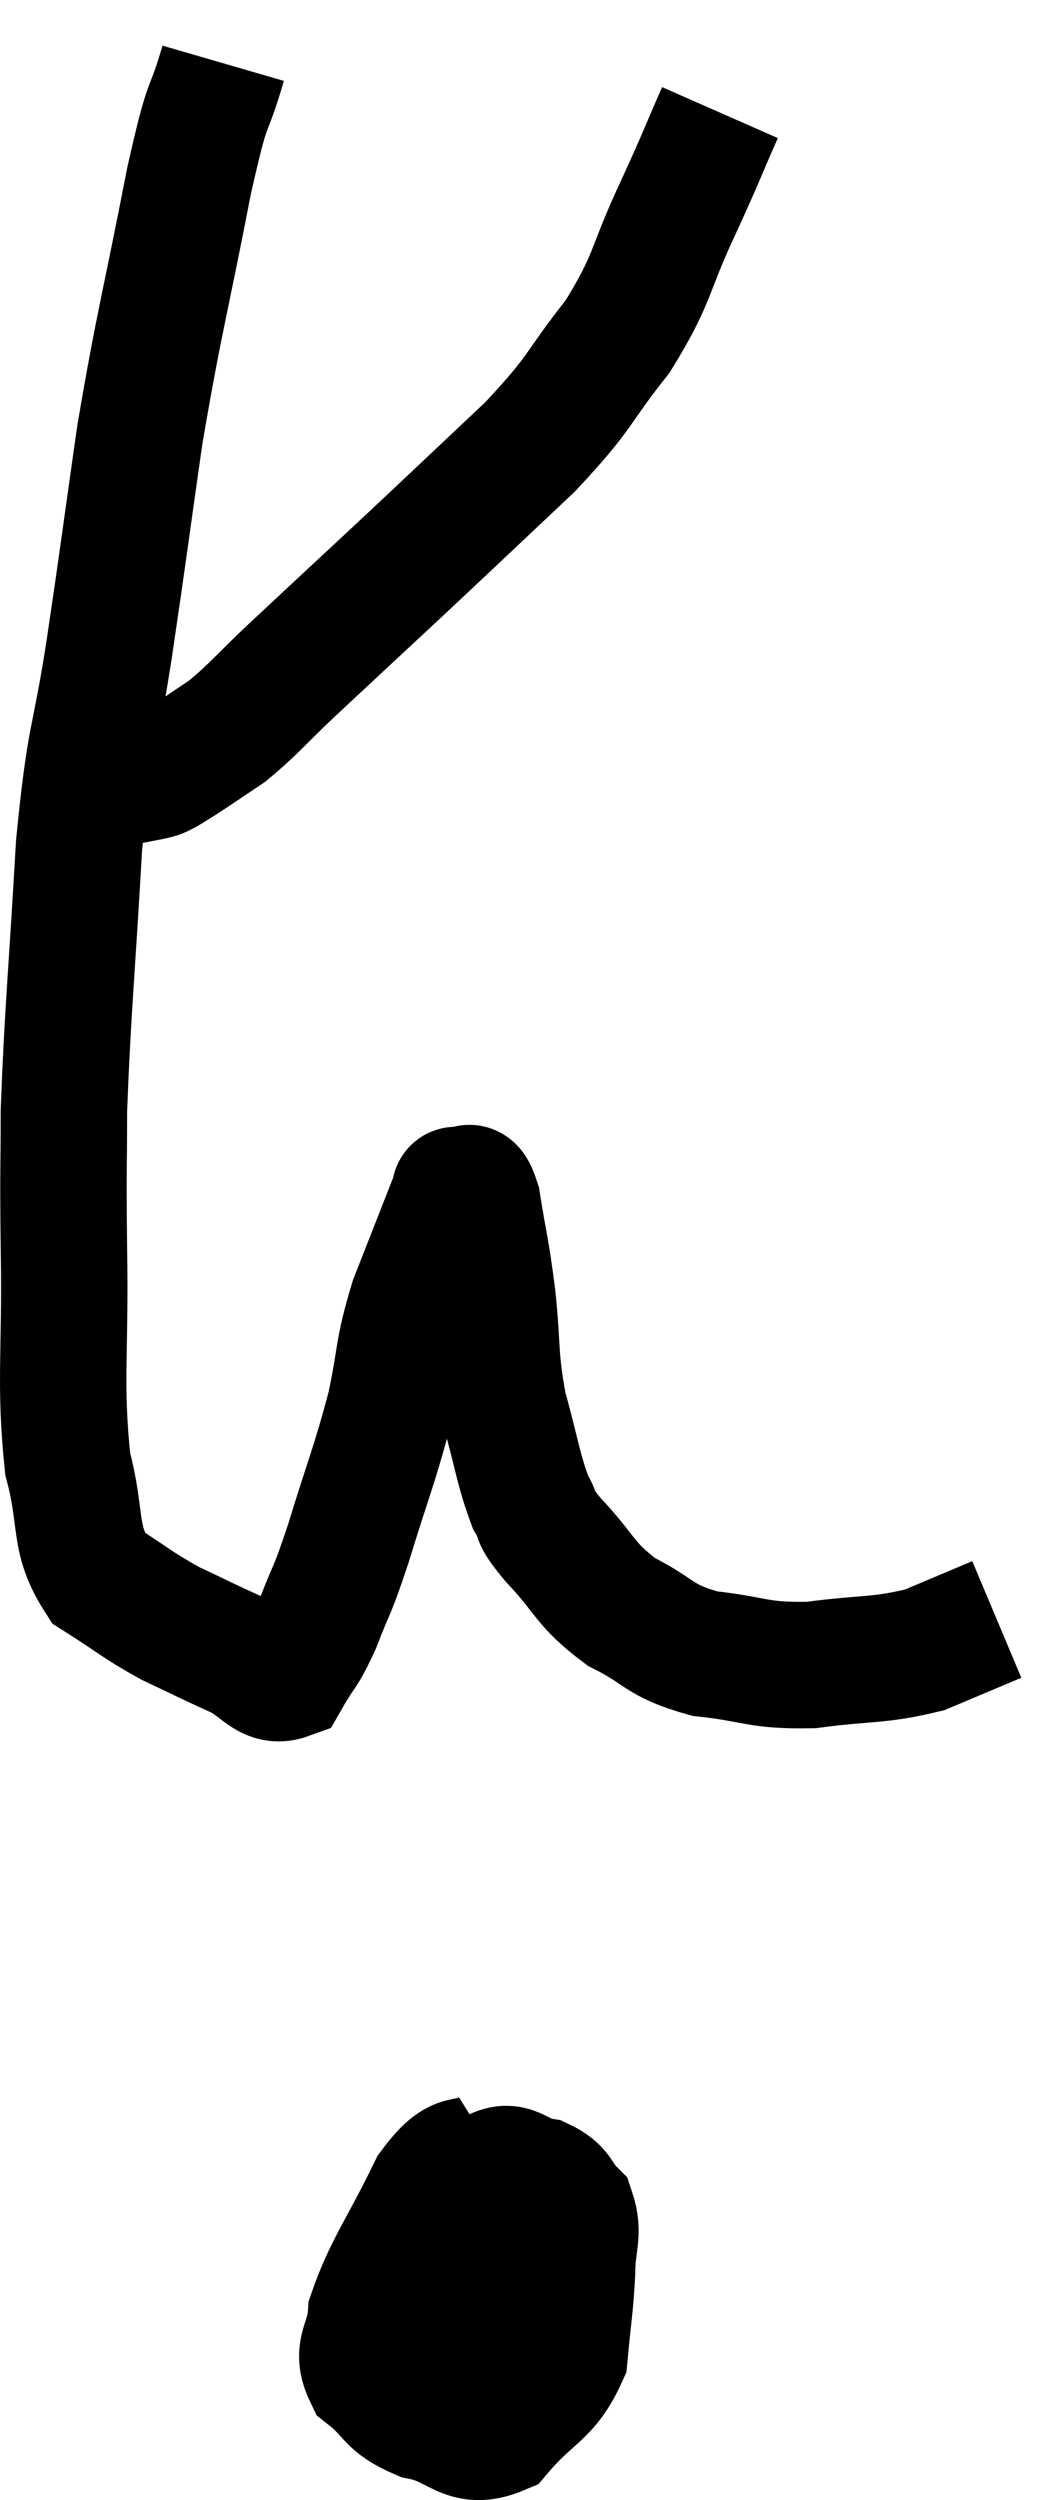 <svg xmlns="http://www.w3.org/2000/svg" viewBox="11.649 2 16.771 39.521" width="16.771" height="39.521"><path d="M 15.18 3 C 14.91 3.93, 14.97 3.39, 14.64 4.86 C 14.25 6.87, 14.175 7.035, 13.86 8.88 C 13.62 10.56, 13.62 10.62, 13.38 12.24 C 13.14 13.8, 13.08 13.53, 12.9 15.36 C 12.78 17.46, 12.72 17.97, 12.66 19.56 C 12.66 20.64, 12.645 20.325, 12.66 21.72 C 12.69 23.43, 12.585 23.835, 12.72 25.14 C 12.96 26.04, 12.795 26.31, 13.2 26.94 C 13.77 27.3, 13.8 27.36, 14.34 27.66 C 14.85 27.9, 14.895 27.93, 15.36 28.14 C 15.78 28.32, 15.87 28.62, 16.2 28.5 C 16.44 28.08, 16.44 28.185, 16.68 27.66 C 16.92 27.03, 16.875 27.255, 17.16 26.4 C 17.49 25.32, 17.565 25.2, 17.82 24.24 C 18 23.4, 17.925 23.4, 18.18 22.56 C 18.51 21.72, 18.675 21.3, 18.84 20.88 C 18.84 20.88, 18.825 20.895, 18.84 20.88 C 18.87 20.85, 18.81 20.79, 18.9 20.82 C 19.05 20.91, 19.065 20.58, 19.2 21 C 19.32 21.75, 19.335 21.69, 19.44 22.5 C 19.53 23.37, 19.47 23.43, 19.62 24.24 C 19.83 24.99, 19.845 25.215, 20.04 25.74 C 20.22 26.04, 20.04 25.905, 20.4 26.34 C 20.94 26.91, 20.88 27.03, 21.48 27.48 C 22.14 27.81, 22.05 27.93, 22.8 28.14 C 23.64 28.23, 23.61 28.335, 24.48 28.32 C 25.38 28.2, 25.545 28.26, 26.28 28.08 C 26.85 27.84, 27.135 27.72, 27.42 27.6 C 27.42 27.6, 27.42 27.6, 27.42 27.6 L 27.42 27.6" fill="none" stroke="black" stroke-width="2"></path><path d="M 23.04 3.78 C 22.71 4.53, 22.785 4.395, 22.38 5.28 C 21.9 6.3, 22.005 6.375, 21.42 7.32 C 20.73 8.19, 20.895 8.145, 20.04 9.06 C 19.02 10.02, 18.945 10.095, 18 10.98 C 17.13 11.79, 16.95 11.955, 16.26 12.6 C 15.75 13.08, 15.675 13.2, 15.24 13.56 C 14.88 13.8, 14.775 13.875, 14.52 14.04 C 14.37 14.13, 14.34 14.16, 14.22 14.22 C 14.13 14.25, 14.235 14.235, 14.04 14.28 C 13.74 14.34, 13.635 14.355, 13.44 14.4 C 13.35 14.43, 13.305 14.445, 13.26 14.46 L 13.26 14.46" fill="none" stroke="black" stroke-width="2"></path><path d="M 19.44 36 C 18.96 36.3, 18.96 35.955, 18.48 36.6 C 18 37.59, 17.775 37.845, 17.52 38.58 C 17.49 39.06, 17.265 39.135, 17.46 39.54 C 17.88 39.87, 17.775 39.975, 18.3 40.2 C 18.93 40.32, 18.99 40.68, 19.56 40.44 C 20.07 39.84, 20.295 39.87, 20.58 39.24 C 20.64 38.58, 20.67 38.49, 20.7 37.92 C 20.7 37.44, 20.82 37.32, 20.7 36.96 C 20.46 36.72, 20.535 36.63, 20.22 36.48 C 19.83 36.42, 19.77 36.165, 19.44 36.36 C 19.17 36.81, 19.14 36.69, 18.9 37.26 C 18.69 37.95, 18.585 38.13, 18.48 38.64 C 18.48 38.97, 18.345 39.015, 18.48 39.3 C 18.75 39.54, 18.69 39.705, 19.02 39.78 C 19.41 39.69, 19.515 40.065, 19.8 39.6 C 19.98 38.76, 20.085 38.565, 20.16 37.92 C 20.13 37.47, 20.16 37.29, 20.1 37.02 C 20.01 36.93, 20.25 36.765, 19.92 36.84 C 19.35 37.08, 19.14 36.96, 18.78 37.32 C 18.63 37.8, 18.555 37.905, 18.48 38.28 C 18.48 38.55, 18.45 38.67, 18.48 38.82 C 18.54 38.85, 18.57 38.865, 18.6 38.88 L 18.6 38.88" fill="none" stroke="black" stroke-width="2"></path></svg>
